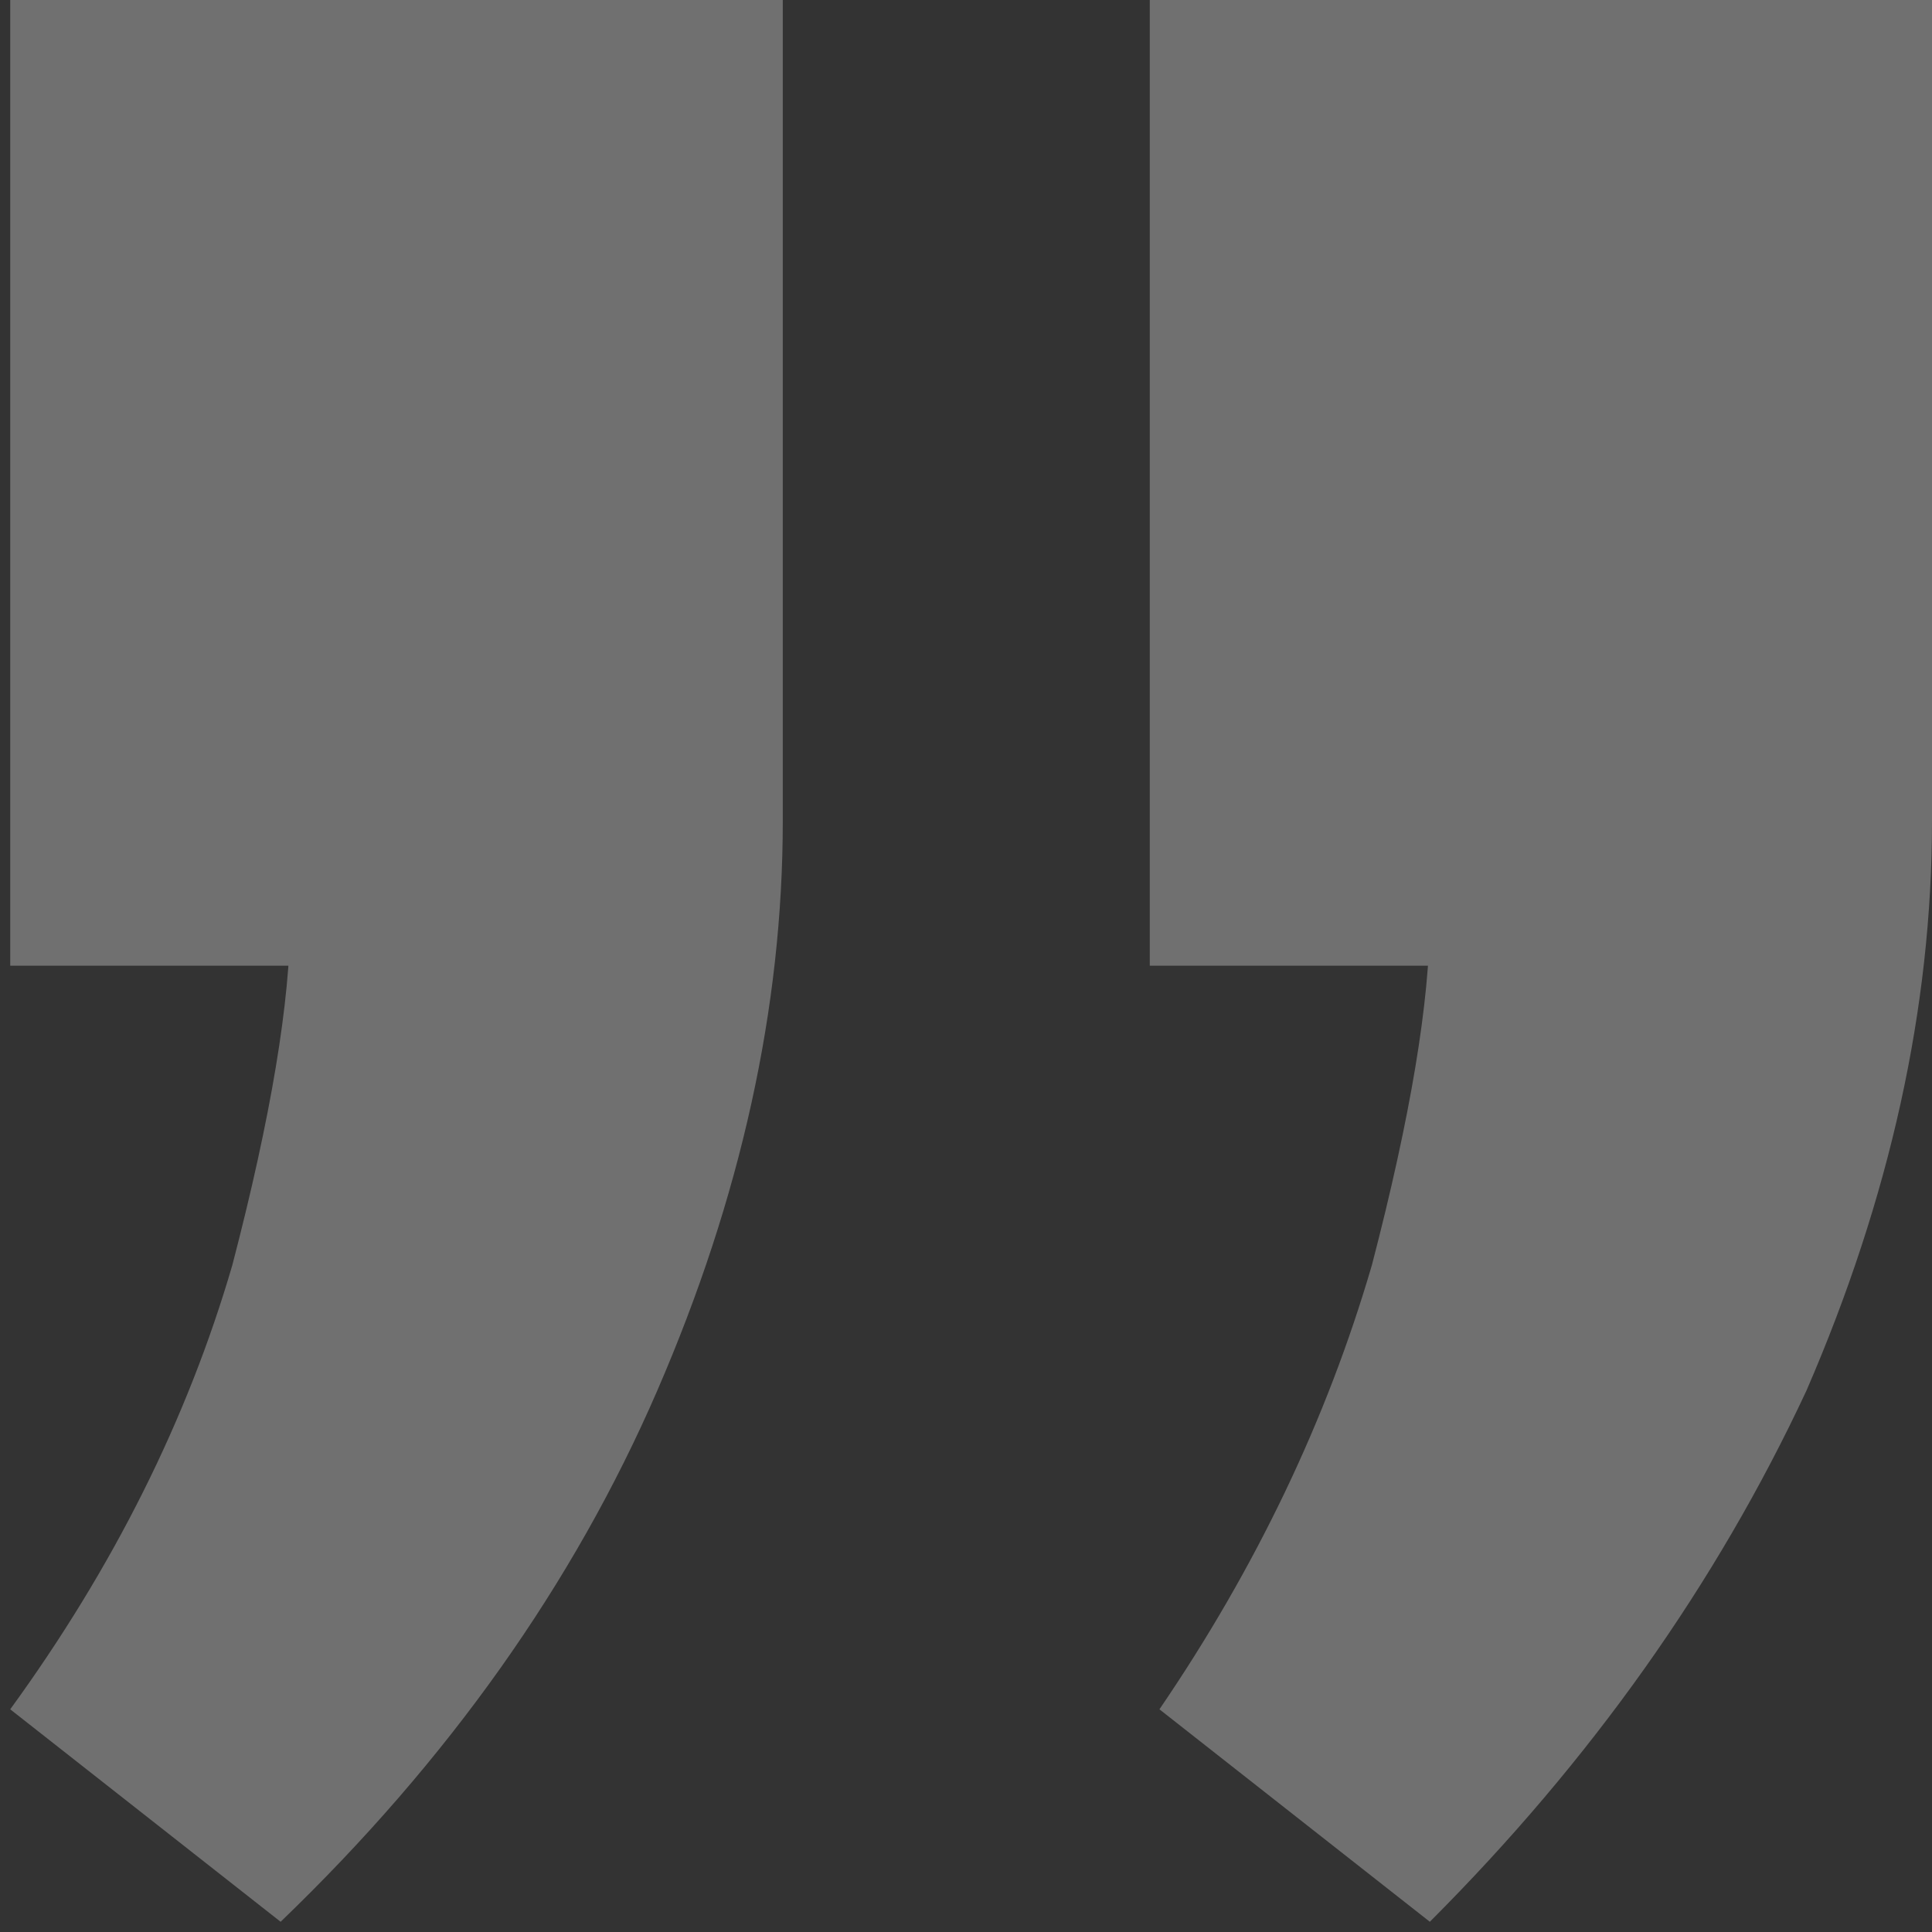 <svg width="65" height="65" viewBox="0 0 65 65" fill="none" xmlns="http://www.w3.org/2000/svg">
<rect x="0" y="0" width="65" height="65" fill="#333333" stroke="none"/>
<path d="M38.683 32.49L50.054 32.49L48.105 30.866C48.105 33.682 47.455 37.581 46.156 42.562C44.639 47.761 42.257 52.743 39.008 57.508L48.105 64.656C53.52 59.241 57.744 53.284 60.776 46.786C63.592 40.288 65 33.898 65 27.617V0L38.683 2.30073e-06V32.49ZM0.344 32.49H11.391L9.766 30.866C9.766 33.682 9.116 37.581 7.817 42.562C6.301 47.761 3.81 52.743 0.344 57.508L9.441 64.656C15.073 59.241 19.297 53.284 22.113 46.786C24.928 40.288 26.336 33.898 26.336 27.617L26.336 3.38008e-06L0.344 5.65241e-06L0.344 32.49Z" fill="white" fill-opacity="0.3"/>
</svg>
